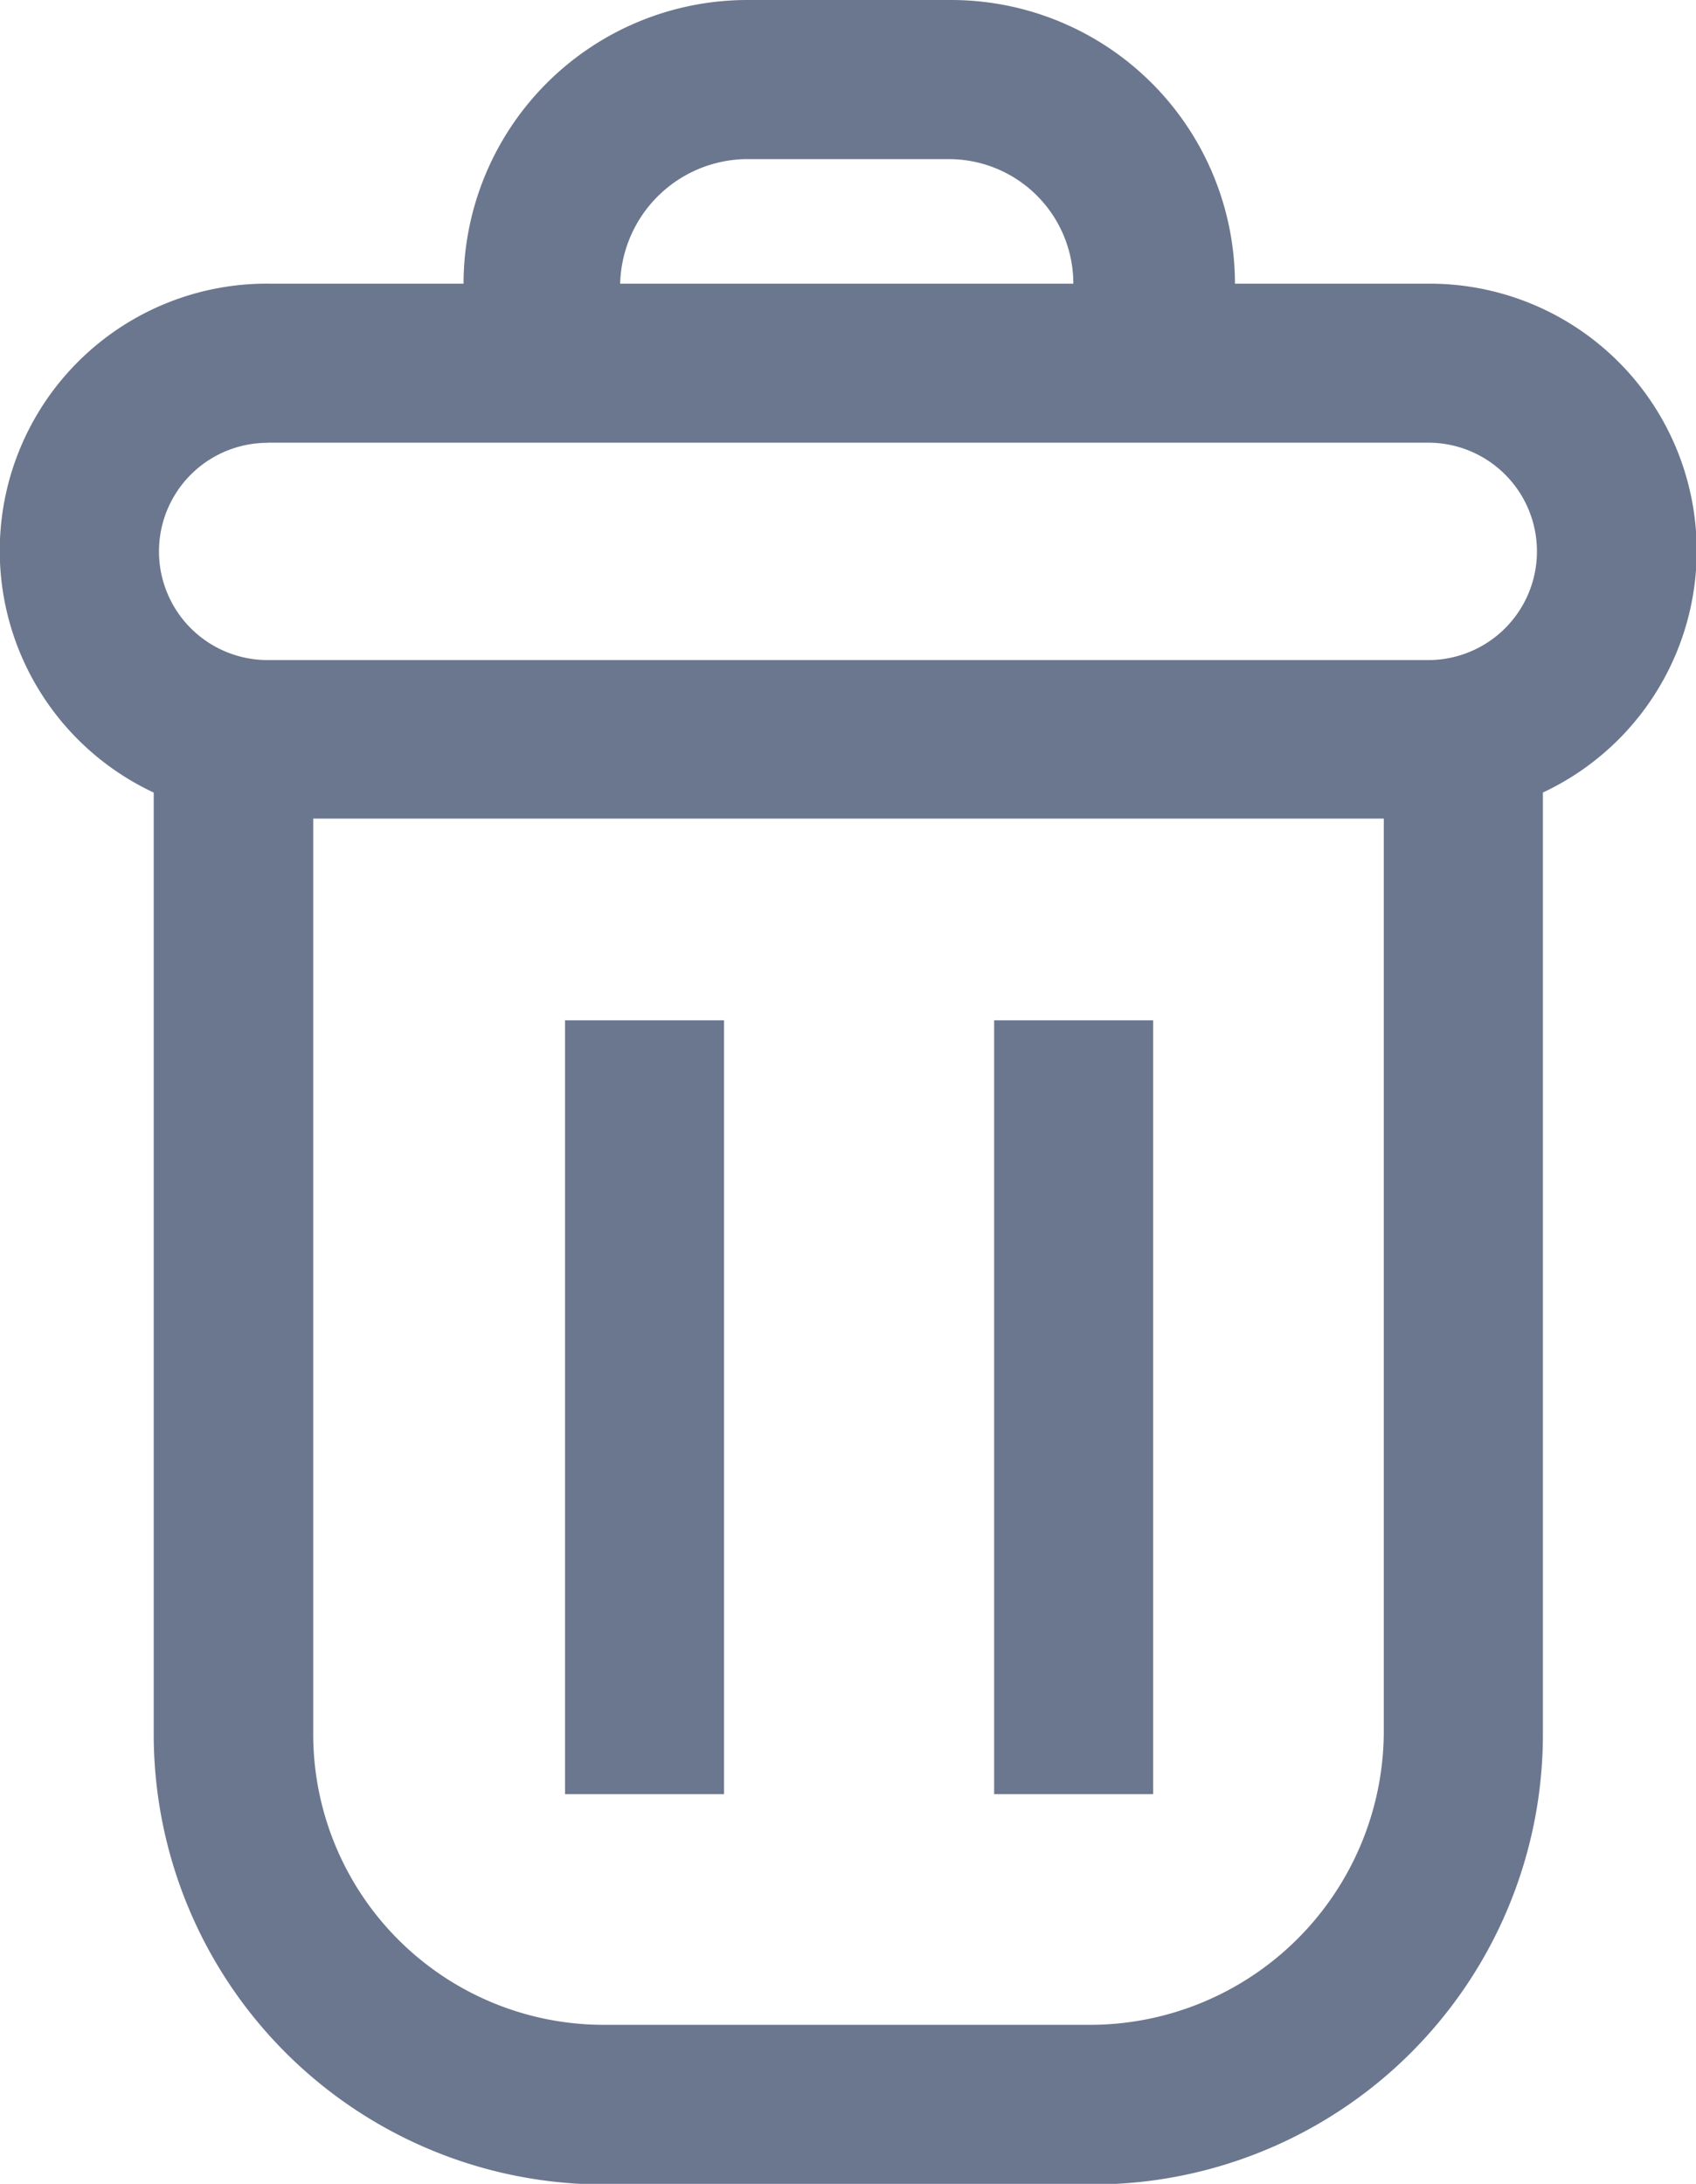 <svg xmlns="http://www.w3.org/2000/svg" xmlns:xlink="http://www.w3.org/1999/xlink" width="13.537" height="17.429" viewBox="0 0 13.537 17.429">
  <defs>
    <clipPath id="clip-path">
      <rect id="Rectangle_22133" data-name="Rectangle 22133" width="13.537" height="17.429" fill="#6b778e"/>
    </clipPath>
  </defs>
  <g id="Group_98837" data-name="Group 98837" transform="translate(-1788 -220)">
    <g id="Group_67125" data-name="Group 67125" transform="translate(1788 220)">
      <g id="Group_66929" data-name="Group 66929" transform="translate(0 0)">
        <g id="Group_66952" data-name="Group 66952" transform="translate(0 0)">
          <g id="Group_66953" data-name="Group 66953">
            <g id="Group_66919" data-name="Group 66919" clip-path="url(#clip-path)">
              <path id="Path_82220" data-name="Path 82220" d="M1.227,6.325v7.509a3.593,3.593,0,0,0,3.6,3.6H8.715a3.593,3.593,0,0,0,3.6-3.6V6.325A2.131,2.131,0,0,0,11.4,2.264H9.857A2.266,2.266,0,0,0,7.594,0H5.965A2.266,2.266,0,0,0,3.7,2.264H2.157a2.131,2.131,0,0,0-.931,4.061ZM8.715,16.16H4.823A2.32,2.32,0,0,1,2.5,13.833v-7.3h8.545v7.3A2.347,2.347,0,0,1,8.715,16.16M5.944,1.27H7.572a.993.993,0,0,1,.995.994H4.95A1.02,1.02,0,0,1,5.944,1.27ZM2.136,3.533H11.4a.867.867,0,0,1,0,1.735H2.136a.867.867,0,1,1,0-1.734Z" transform="translate(0 0)" fill="#6b778e"/>
              <rect id="Rectangle_22131" data-name="Rectangle 22131" width="1.269" height="6.176" transform="translate(7.935 8.143)" fill="#6b778e"/>
              <rect id="Rectangle_22132" data-name="Rectangle 22132" width="1.269" height="6.176" transform="translate(4.51 8.143)" fill="#6b778e"/>
            </g>
          </g>
        </g>
      </g>
    </g>
  </g>
</svg>
